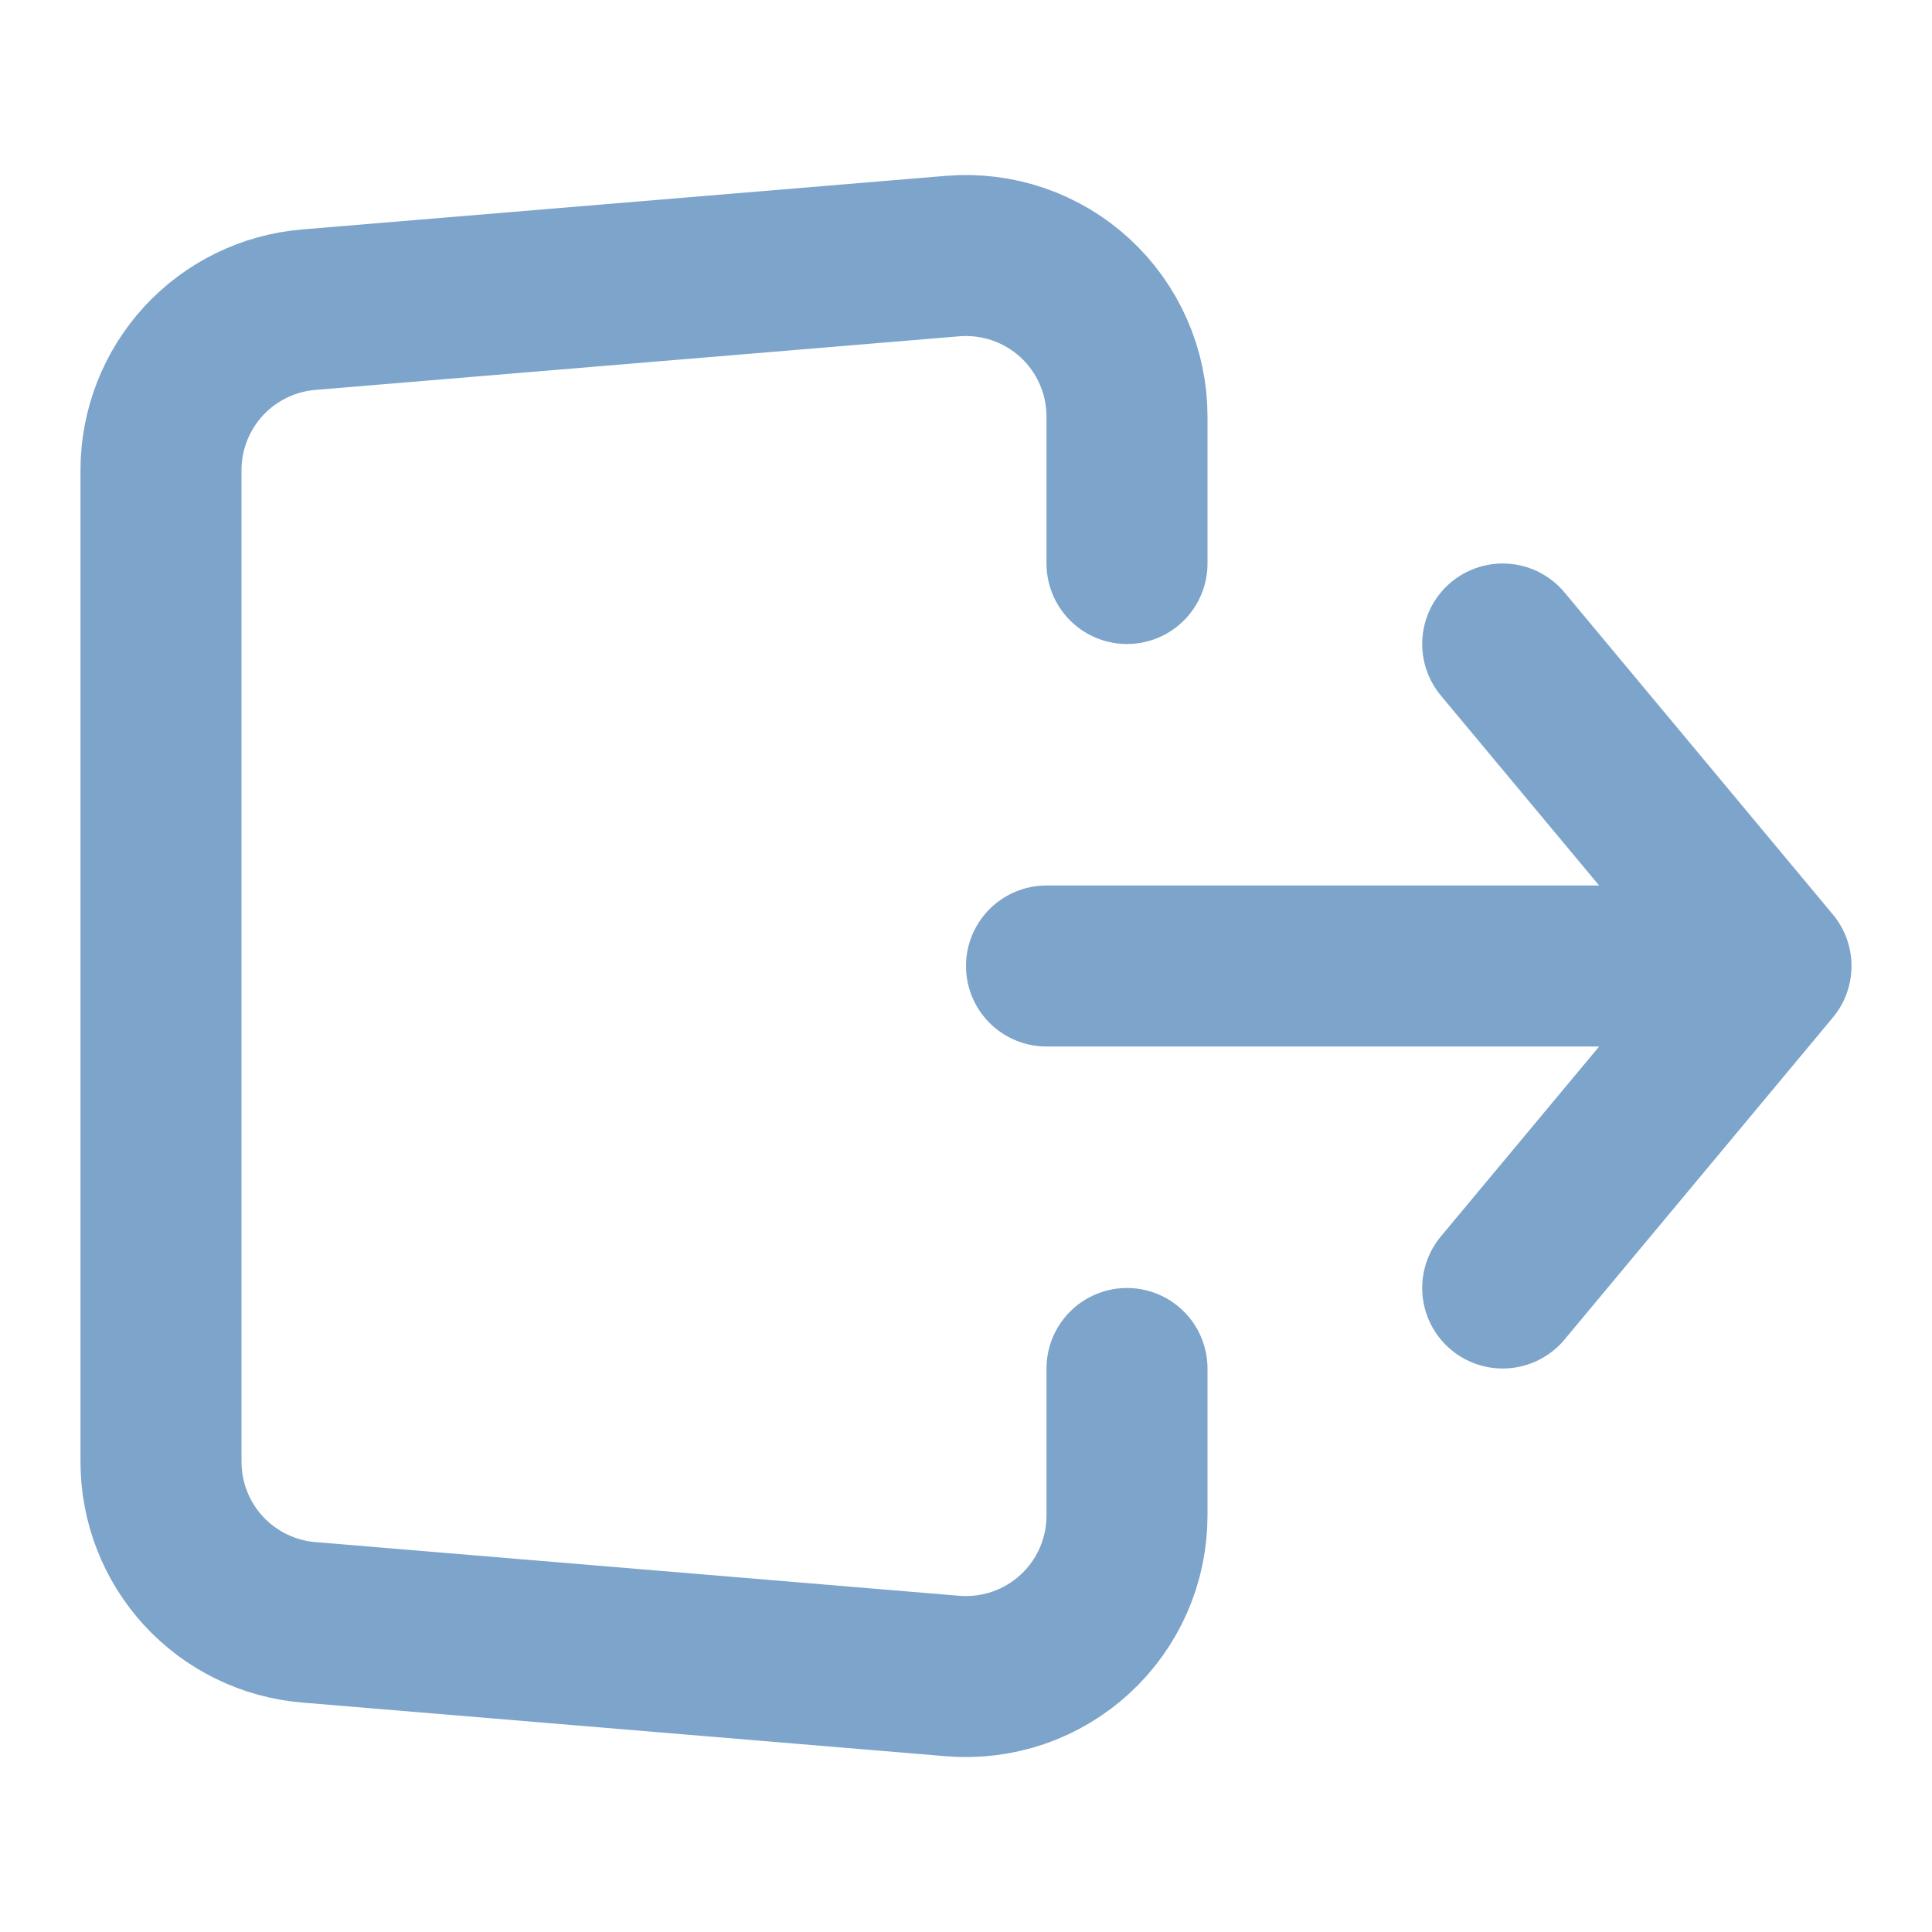 <svg width="24" height="24" viewBox="0 0 24 24" fill="none" xmlns="http://www.w3.org/2000/svg">
<path d="M13 12H22M22 12L18.667 8M22 12L18.667 16M14 7V5.174C14 4.897 13.943 4.624 13.831 4.37C13.72 4.117 13.558 3.89 13.354 3.702C13.151 3.515 12.91 3.372 12.649 3.282C12.387 3.193 12.11 3.158 11.834 3.181L3.834 3.847C3.334 3.889 2.868 4.117 2.528 4.486C2.189 4.855 2 5.338 2 5.84V18.16C2 18.662 2.189 19.145 2.528 19.514C2.868 19.883 3.334 20.111 3.834 20.153L11.834 20.82C12.11 20.843 12.387 20.808 12.649 20.719C12.911 20.629 13.151 20.486 13.355 20.298C13.558 20.111 13.721 19.883 13.832 19.63C13.943 19.376 14 19.103 14 18.826V17" stroke="#7DA4CA" stroke-width="2" stroke-linecap="round" stroke-linejoin="round"/>
</svg>
